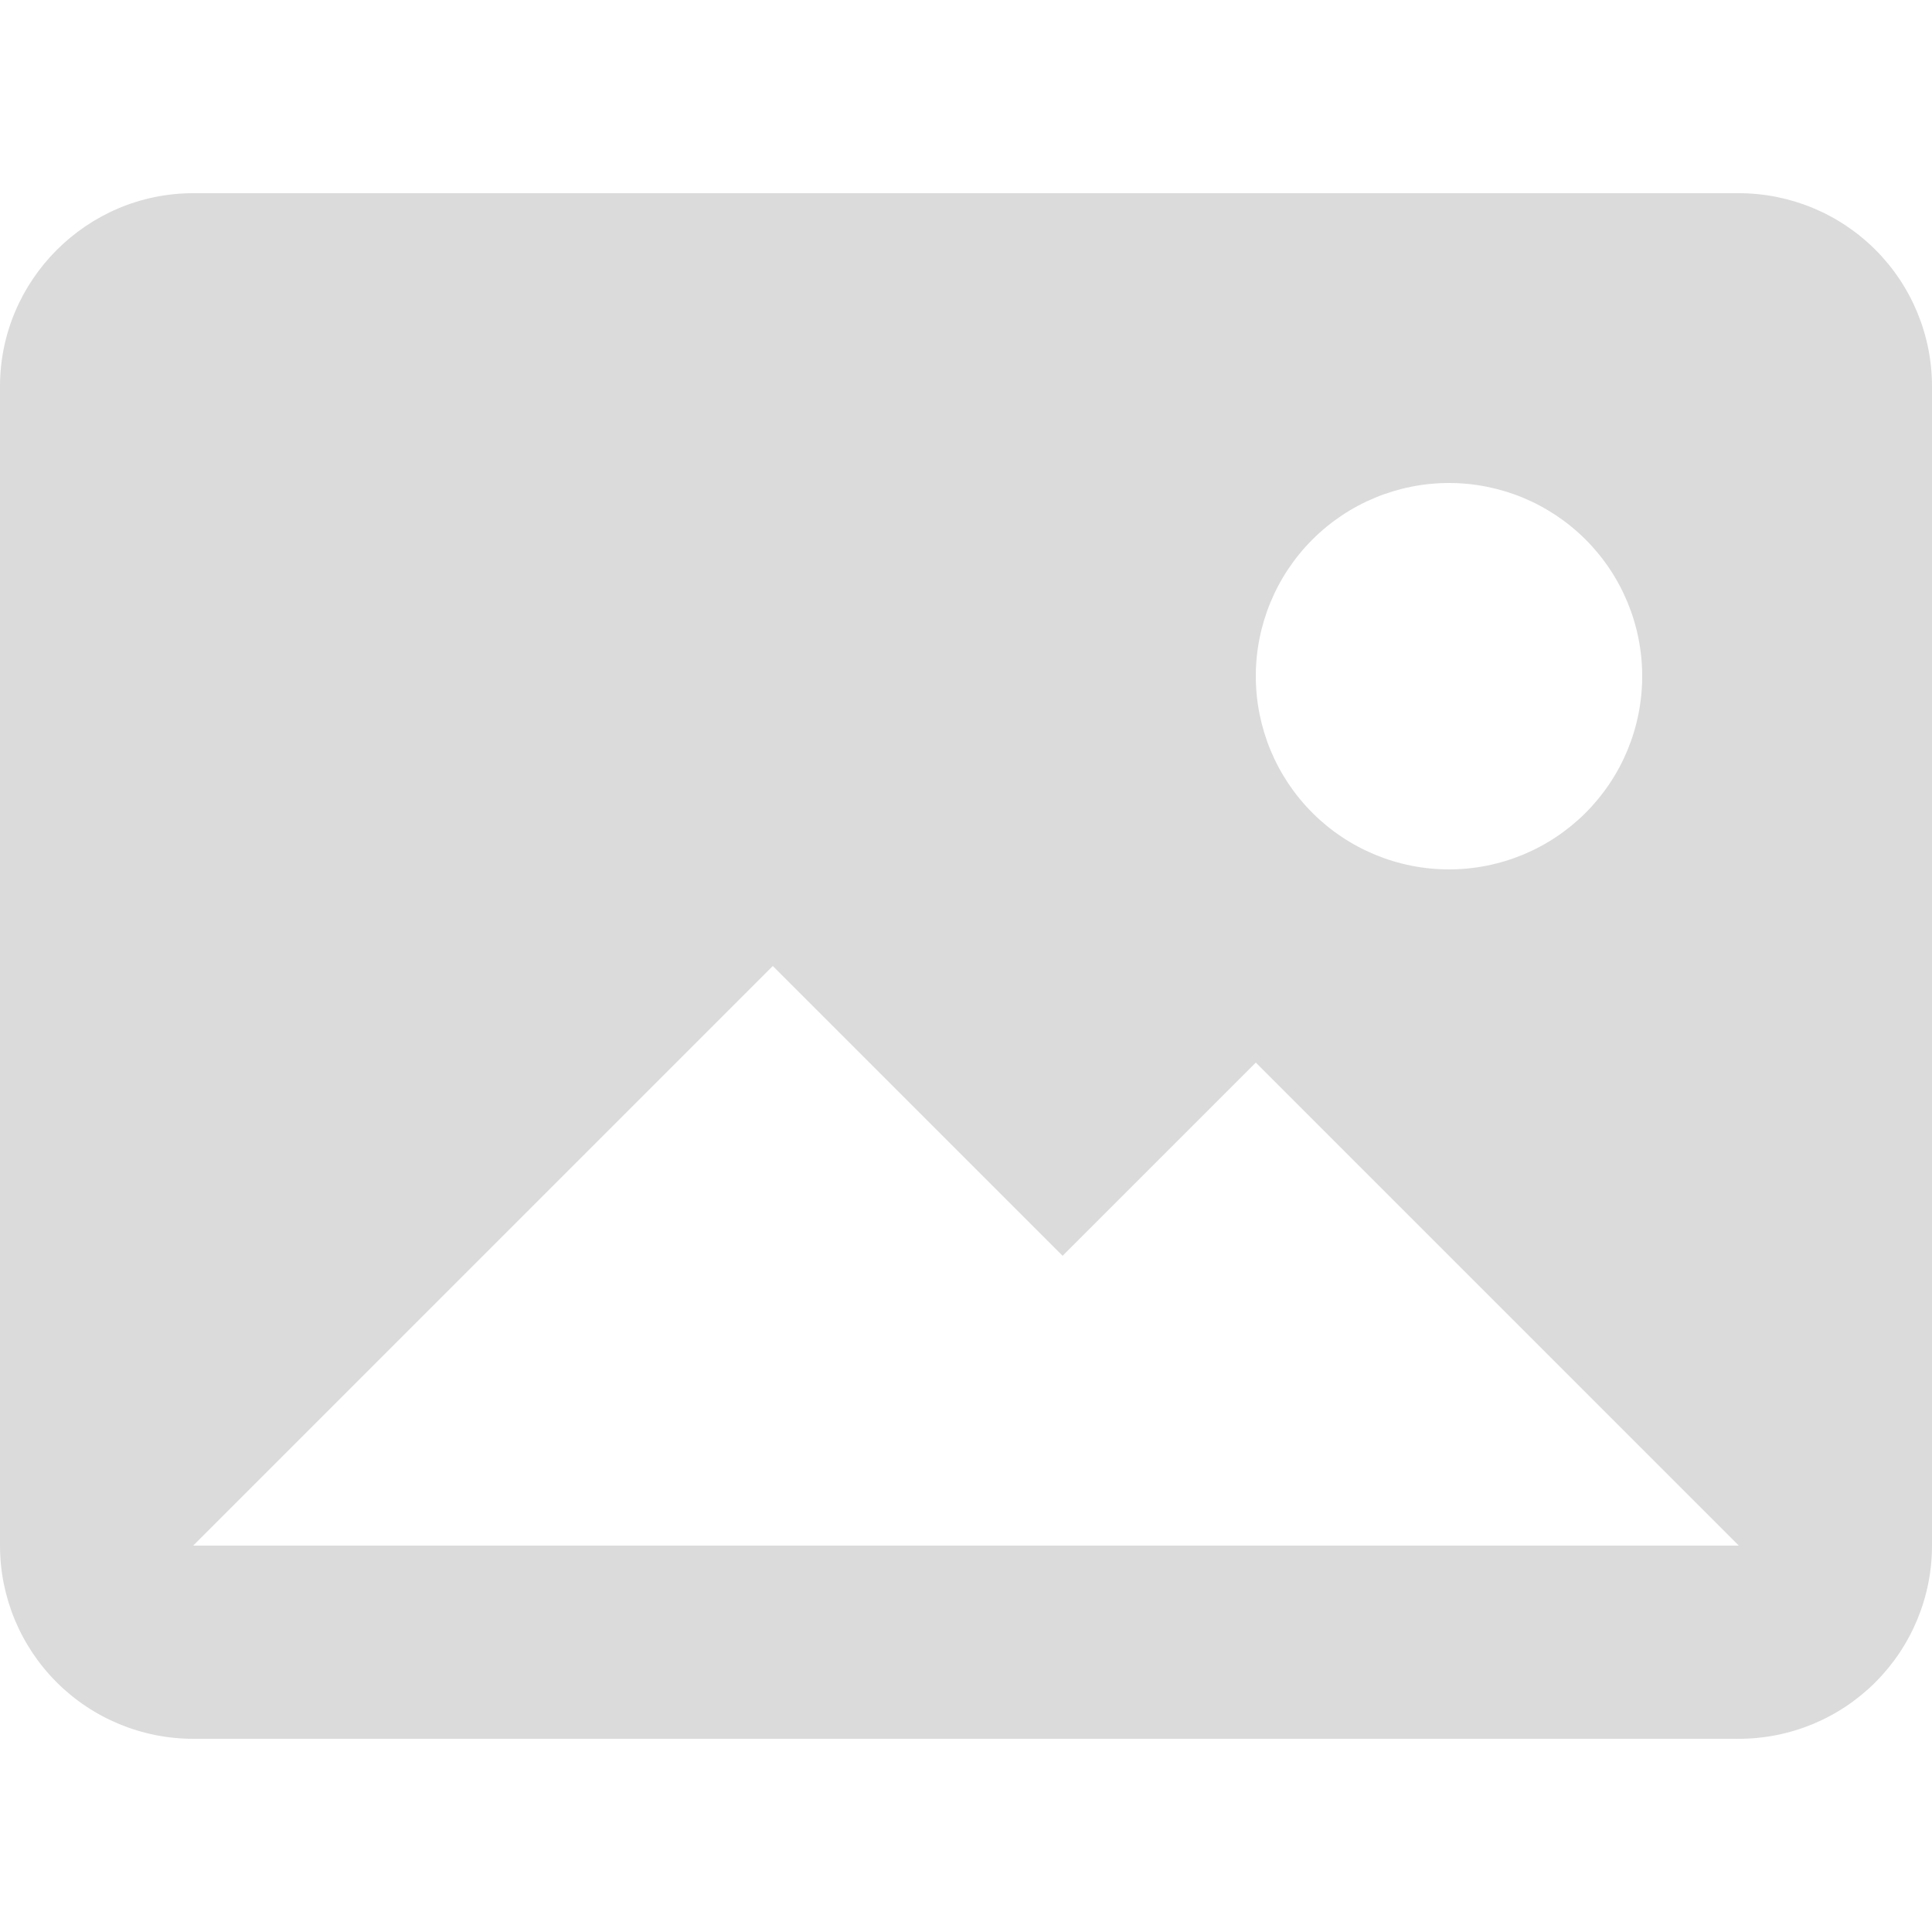 <svg width="80" height="80" viewBox="0 0 80 80" fill="none" xmlns="http://www.w3.org/2000/svg">
<path d="M0 16C0 11.6 3.6 8 8 8H72C74.122 8 76.157 8.843 77.657 10.343C79.157 11.843 80 13.878 80 16V64C80 66.122 79.157 68.157 77.657 69.657C76.157 71.157 74.122 72 72 72H8C5.878 72 3.843 71.157 2.343 69.657C0.843 68.157 0 66.122 0 64V16ZM44 52L32 40L8 64H72L52 44L44 52ZM60 36C62.122 36 64.157 35.157 65.657 33.657C67.157 32.157 68 30.122 68 28C68 25.878 67.157 23.843 65.657 22.343C64.157 20.843 62.122 20 60 20C57.878 20 55.843 20.843 54.343 22.343C52.843 23.843 52 25.878 52 28C52 30.122 52.843 32.157 54.343 33.657C55.843 35.157 57.878 36 60 36Z" fill="#DBDBDB"/>
</svg>
